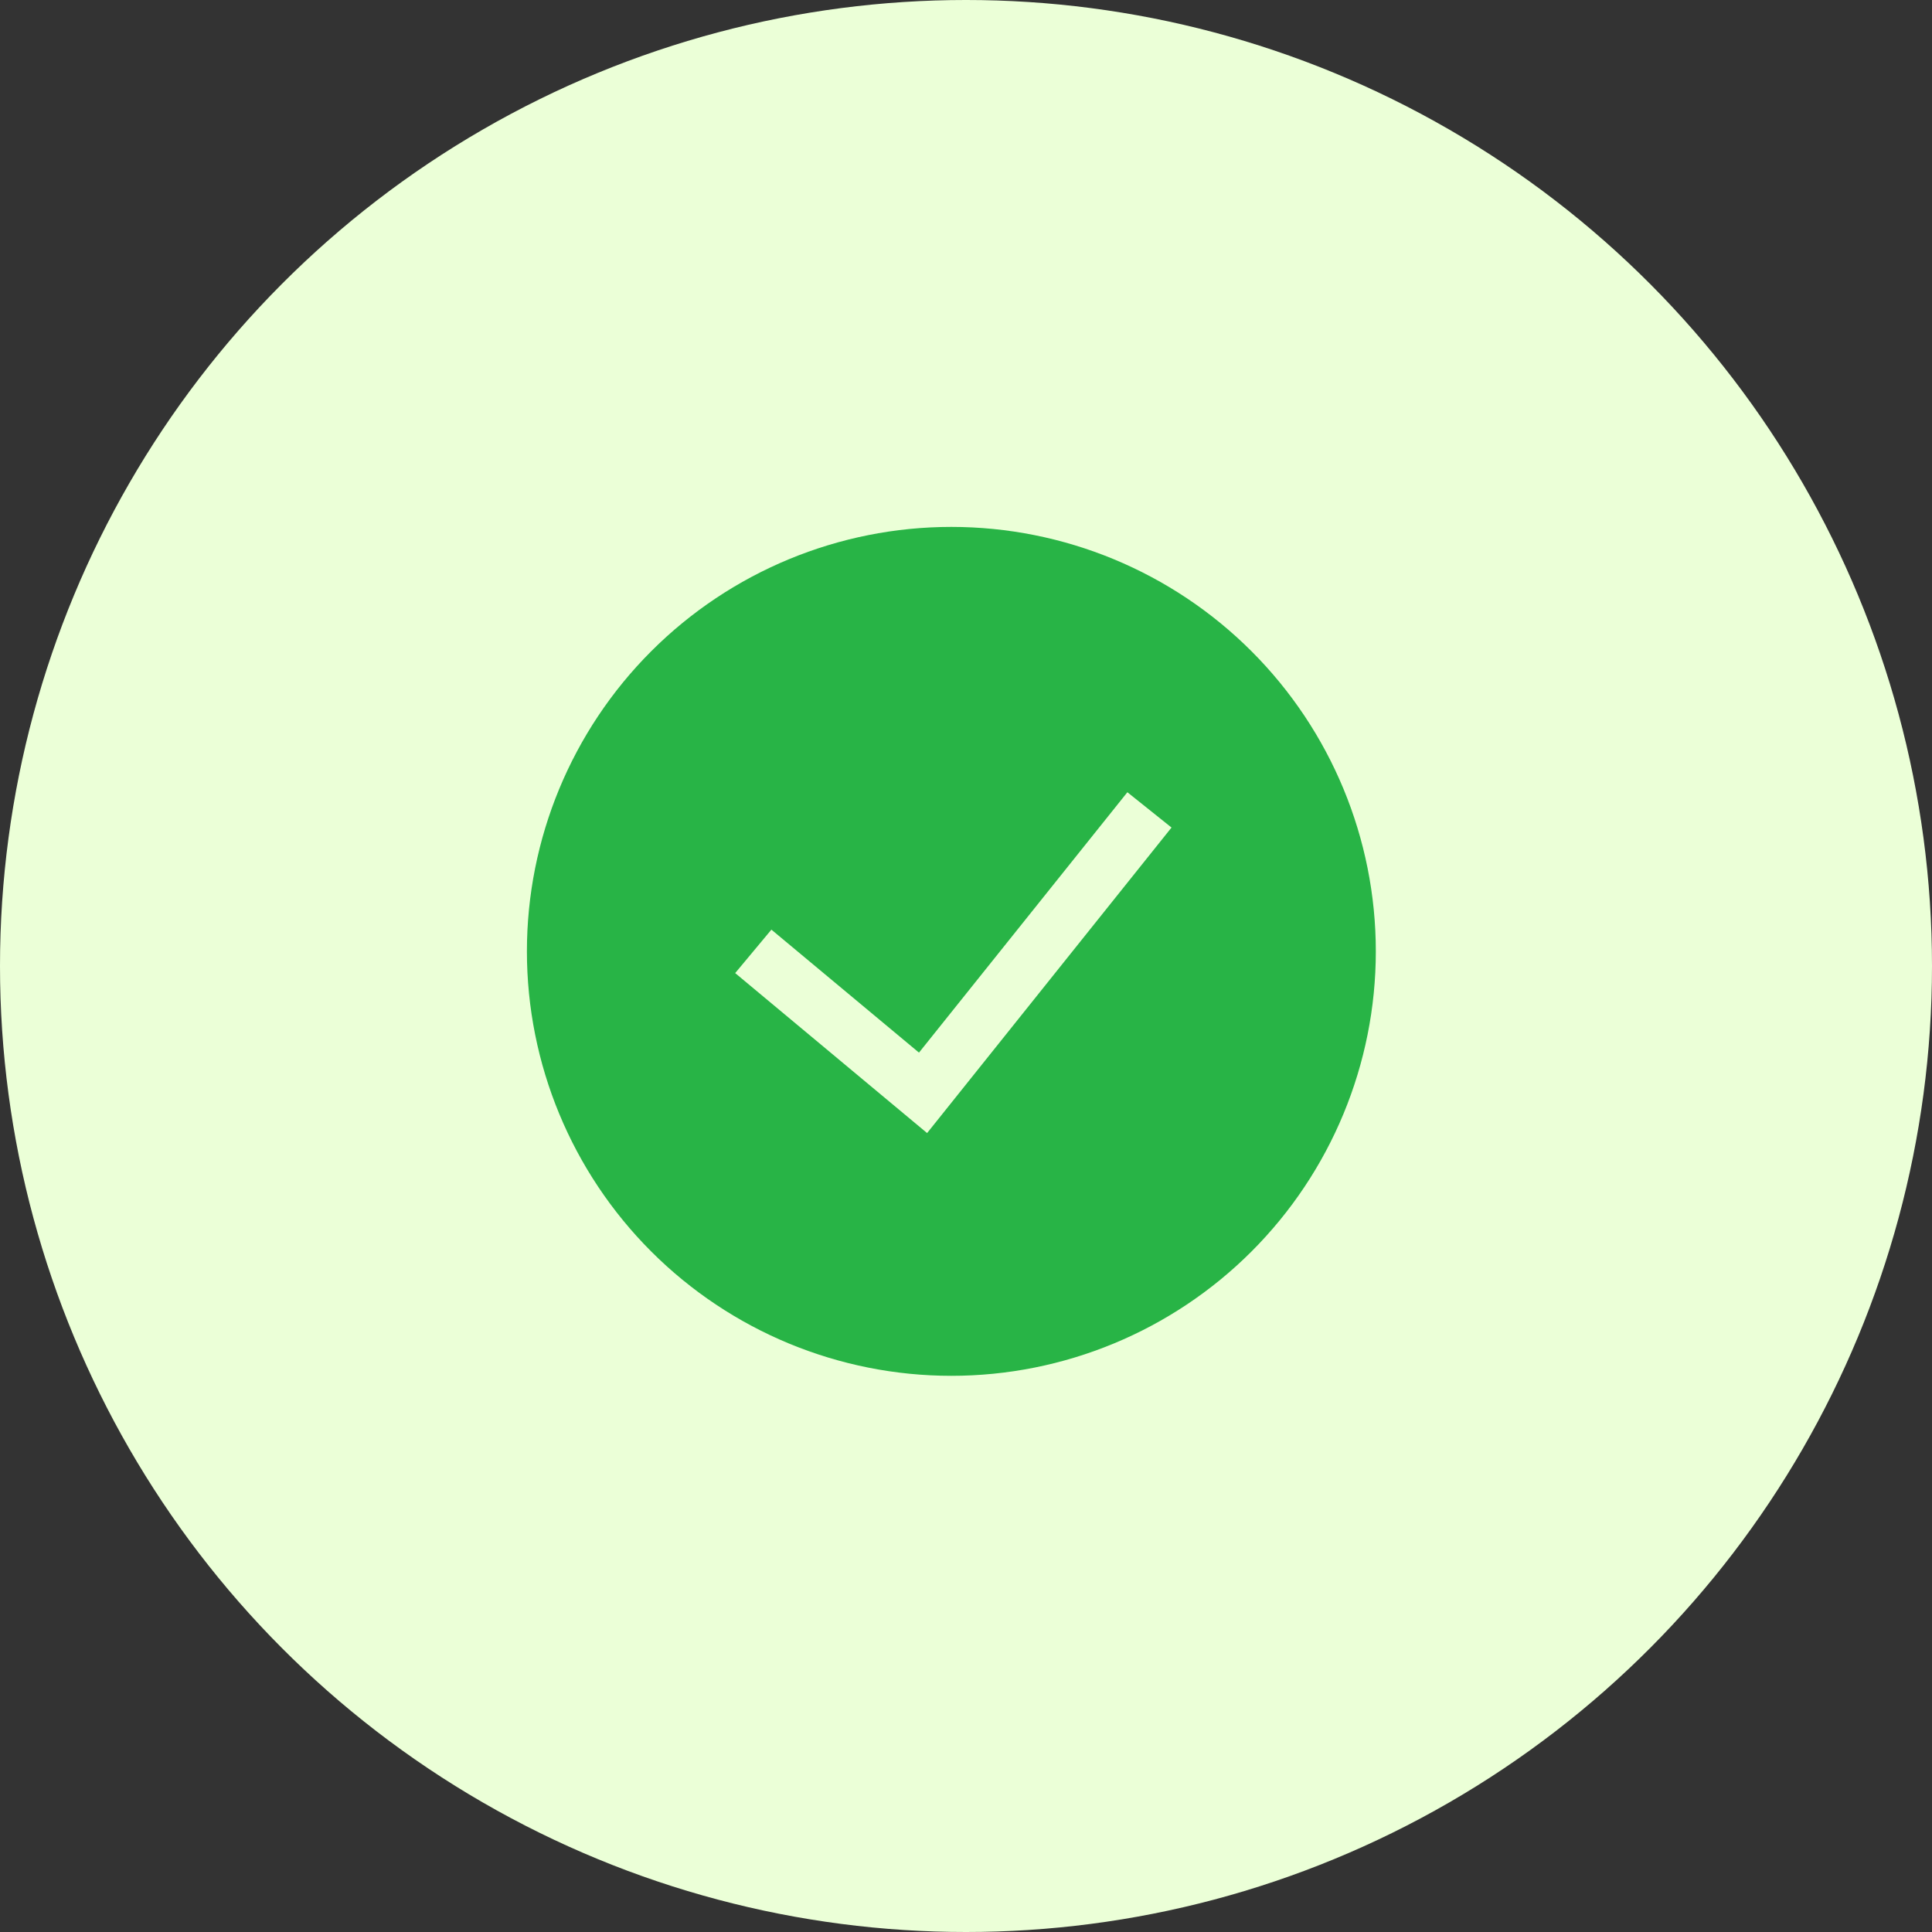 <svg width="66" height="66" viewBox="0 0 66 66" fill="none" xmlns="http://www.w3.org/2000/svg">
<rect x="0" y="0" width="66" height="66" fill="#333333" stroke="none"/>
<circle cx="33" cy="33" r="33" fill="#EBFFD7"/>
<path fill-rule="evenodd" clip-rule="evenodd" d="M18 32.5C18 28.654 19.528 24.966 22.247 22.247C24.966 19.528 28.654 18 32.5 18C36.346 18 40.034 19.528 42.753 22.247C45.472 24.966 47 28.654 47 32.5C47 36.346 45.472 40.034 42.753 42.753C40.034 45.472 36.346 47 32.5 47C28.654 47 24.966 45.472 22.247 42.753C19.528 40.034 18 36.346 18 32.5ZM31.672 38.706L40.021 28.27L38.513 27.064L31.394 35.959L26.352 31.758L25.115 33.242L31.672 38.708V38.706Z" fill="#28B446"/>
</svg>
